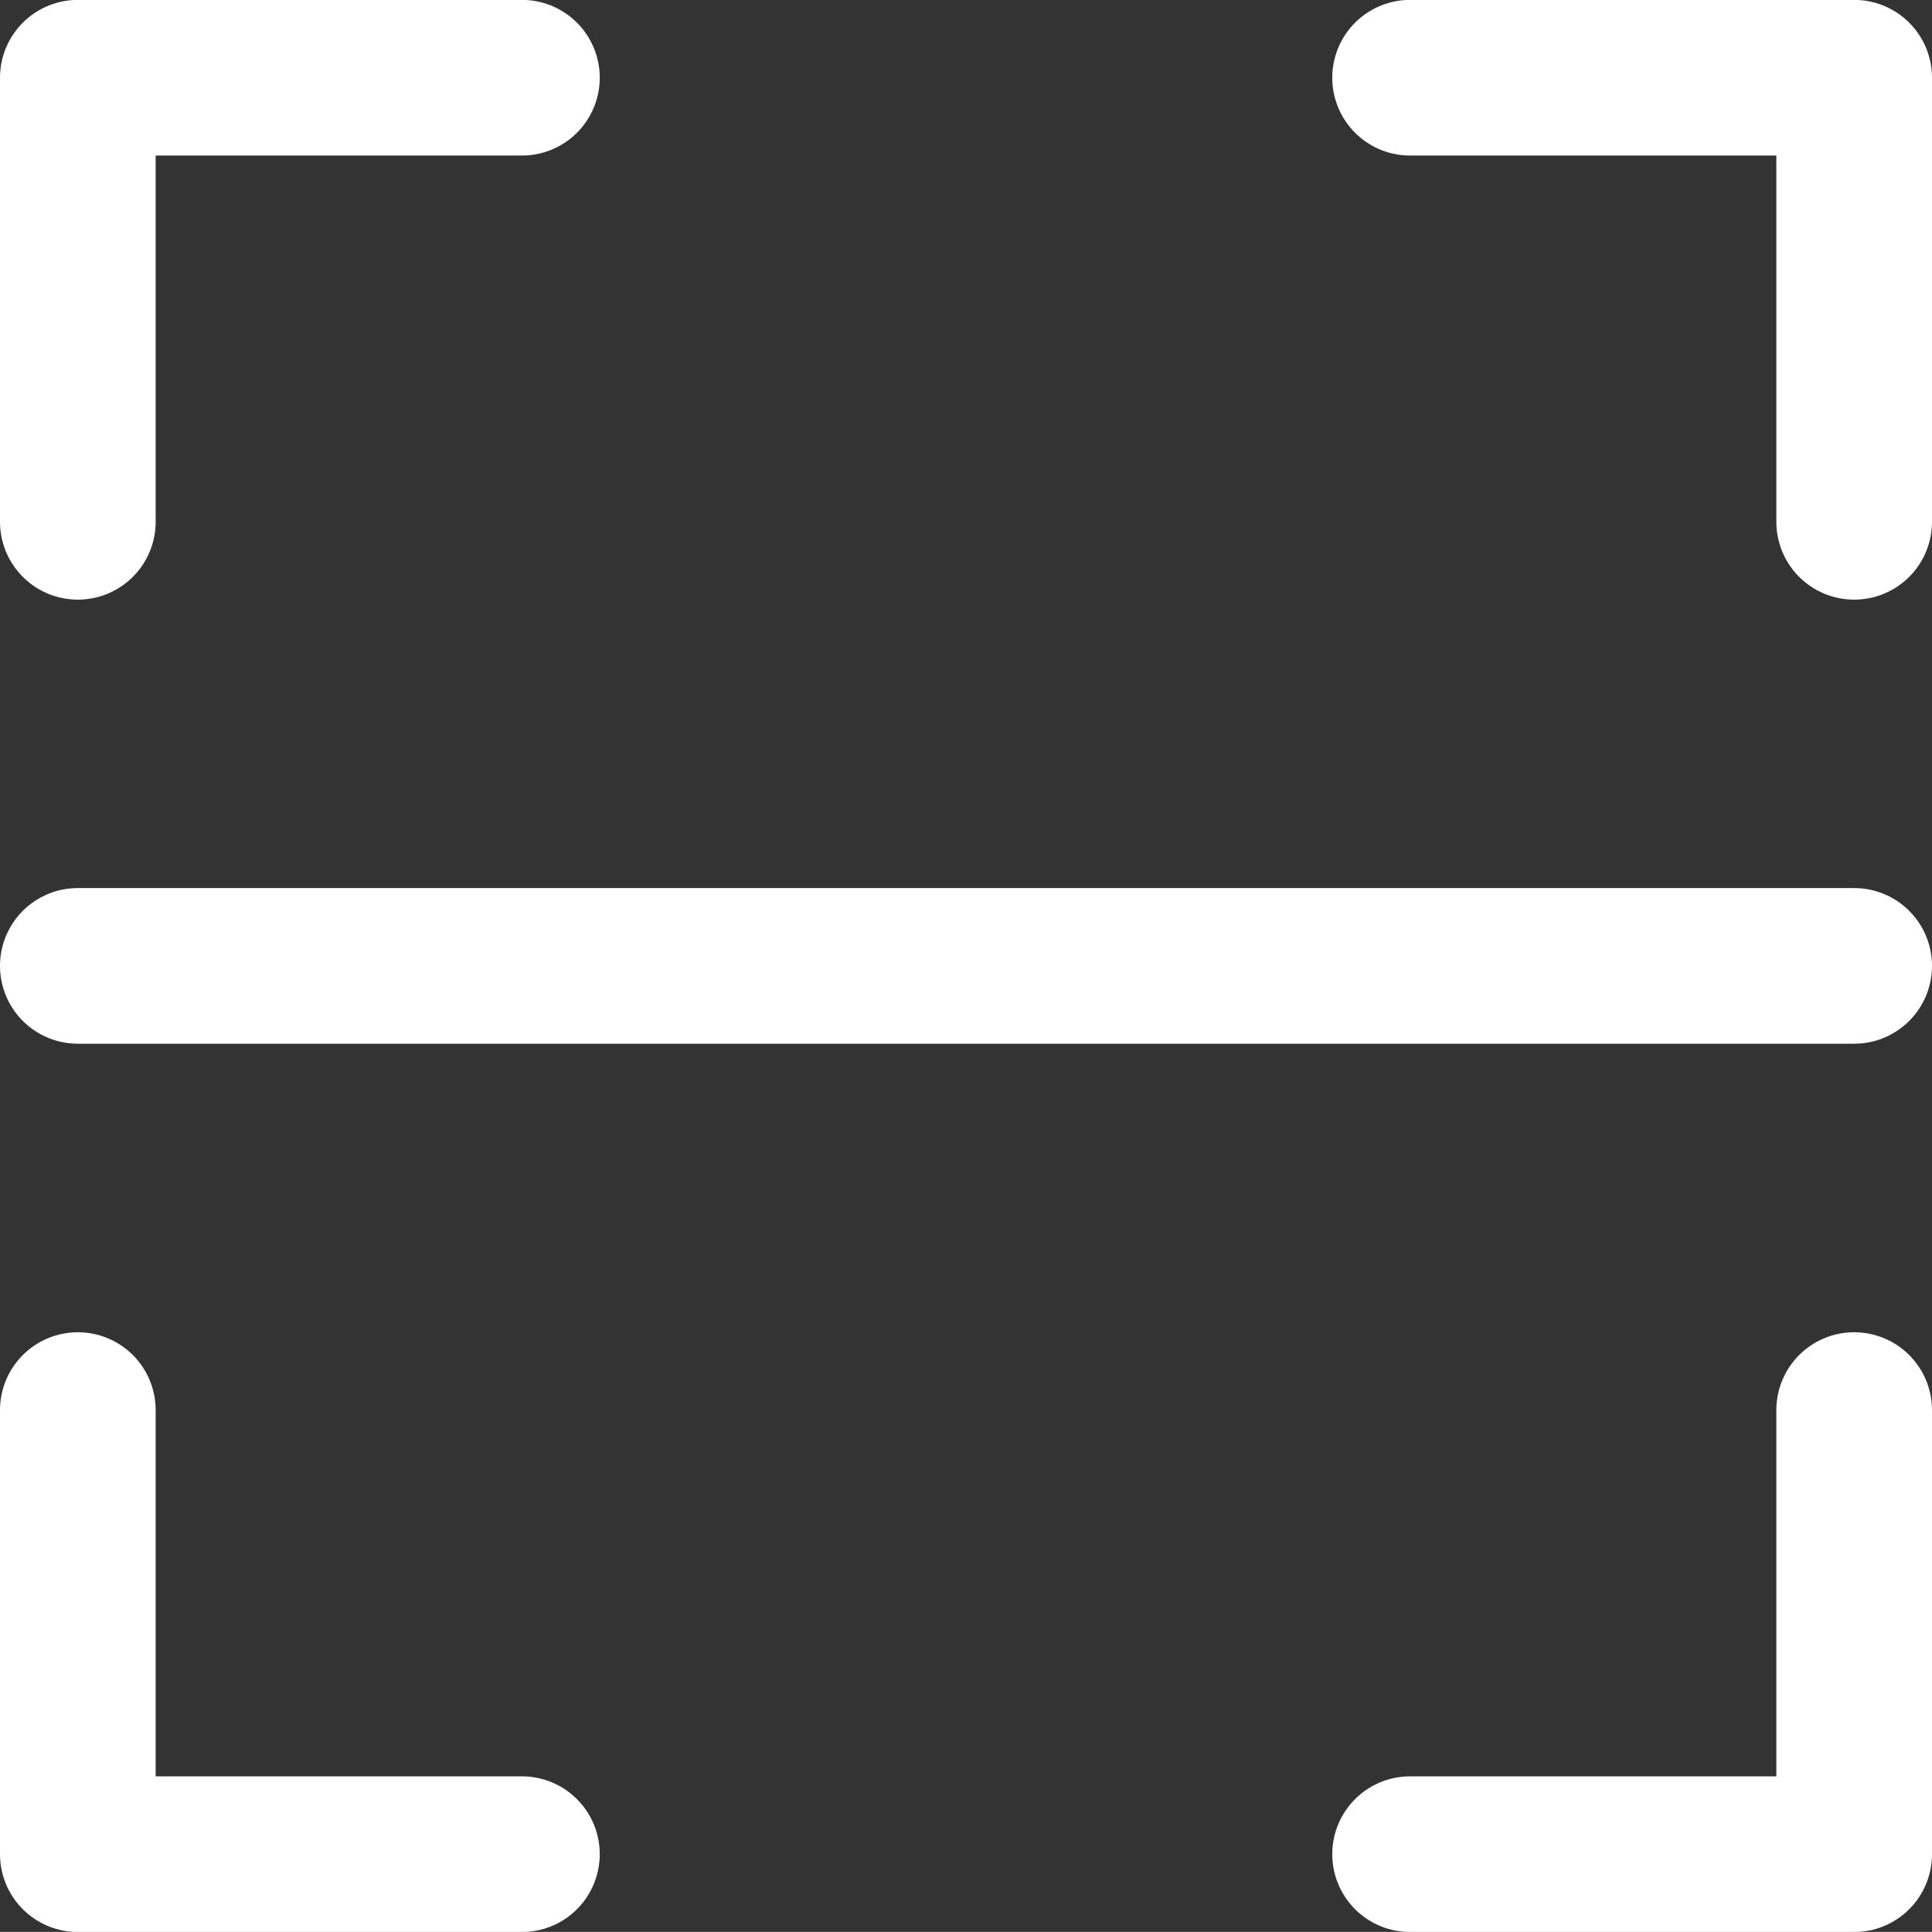 <svg xmlns="http://www.w3.org/2000/svg" width="17.376" height="17.375" viewBox="0 0 17.376 17.375">
  <rect x="0" y="0" width="17.376" height="17.375" fill="#333333" stroke="none"/>
  <g id="组_711" data-name="组 711" transform="translate(-1037.844 1278.037)">
    <line id="直线_52" data-name="直线 52" x2="15.976" transform="translate(1038.544 -1269.35)" fill="none" stroke="#fff" stroke-linecap="round" stroke-linejoin="round" stroke-width="1.4"/>
    <path id="路径_137" data-name="路径 137" d="M1144.61-1167.276h3.994v-3.994" transform="translate(-94.084 -94.085)" fill="none" stroke="#fff" stroke-linecap="round" stroke-linejoin="round" stroke-width="1.4"/>
    <path id="路径_138" data-name="路径 138" d="M1038.544-1171.27v3.994h3.994" transform="translate(0 -94.085)" fill="none" stroke="#fff" stroke-linecap="round" stroke-linejoin="round" stroke-width="1.4"/>
    <path id="路径_139" data-name="路径 139" d="M1144.61-1277.338h3.994v3.994" transform="translate(-94.084)" fill="none" stroke="#fff" stroke-linecap="round" stroke-linejoin="round" stroke-width="1.4"/>
    <path id="路径_140" data-name="路径 140" d="M1038.544-1273.344v-3.994h3.994" transform="translate(0)" fill="none" stroke="#fff" stroke-linecap="round" stroke-linejoin="round" stroke-width="1.4"/>
  </g>
</svg>
